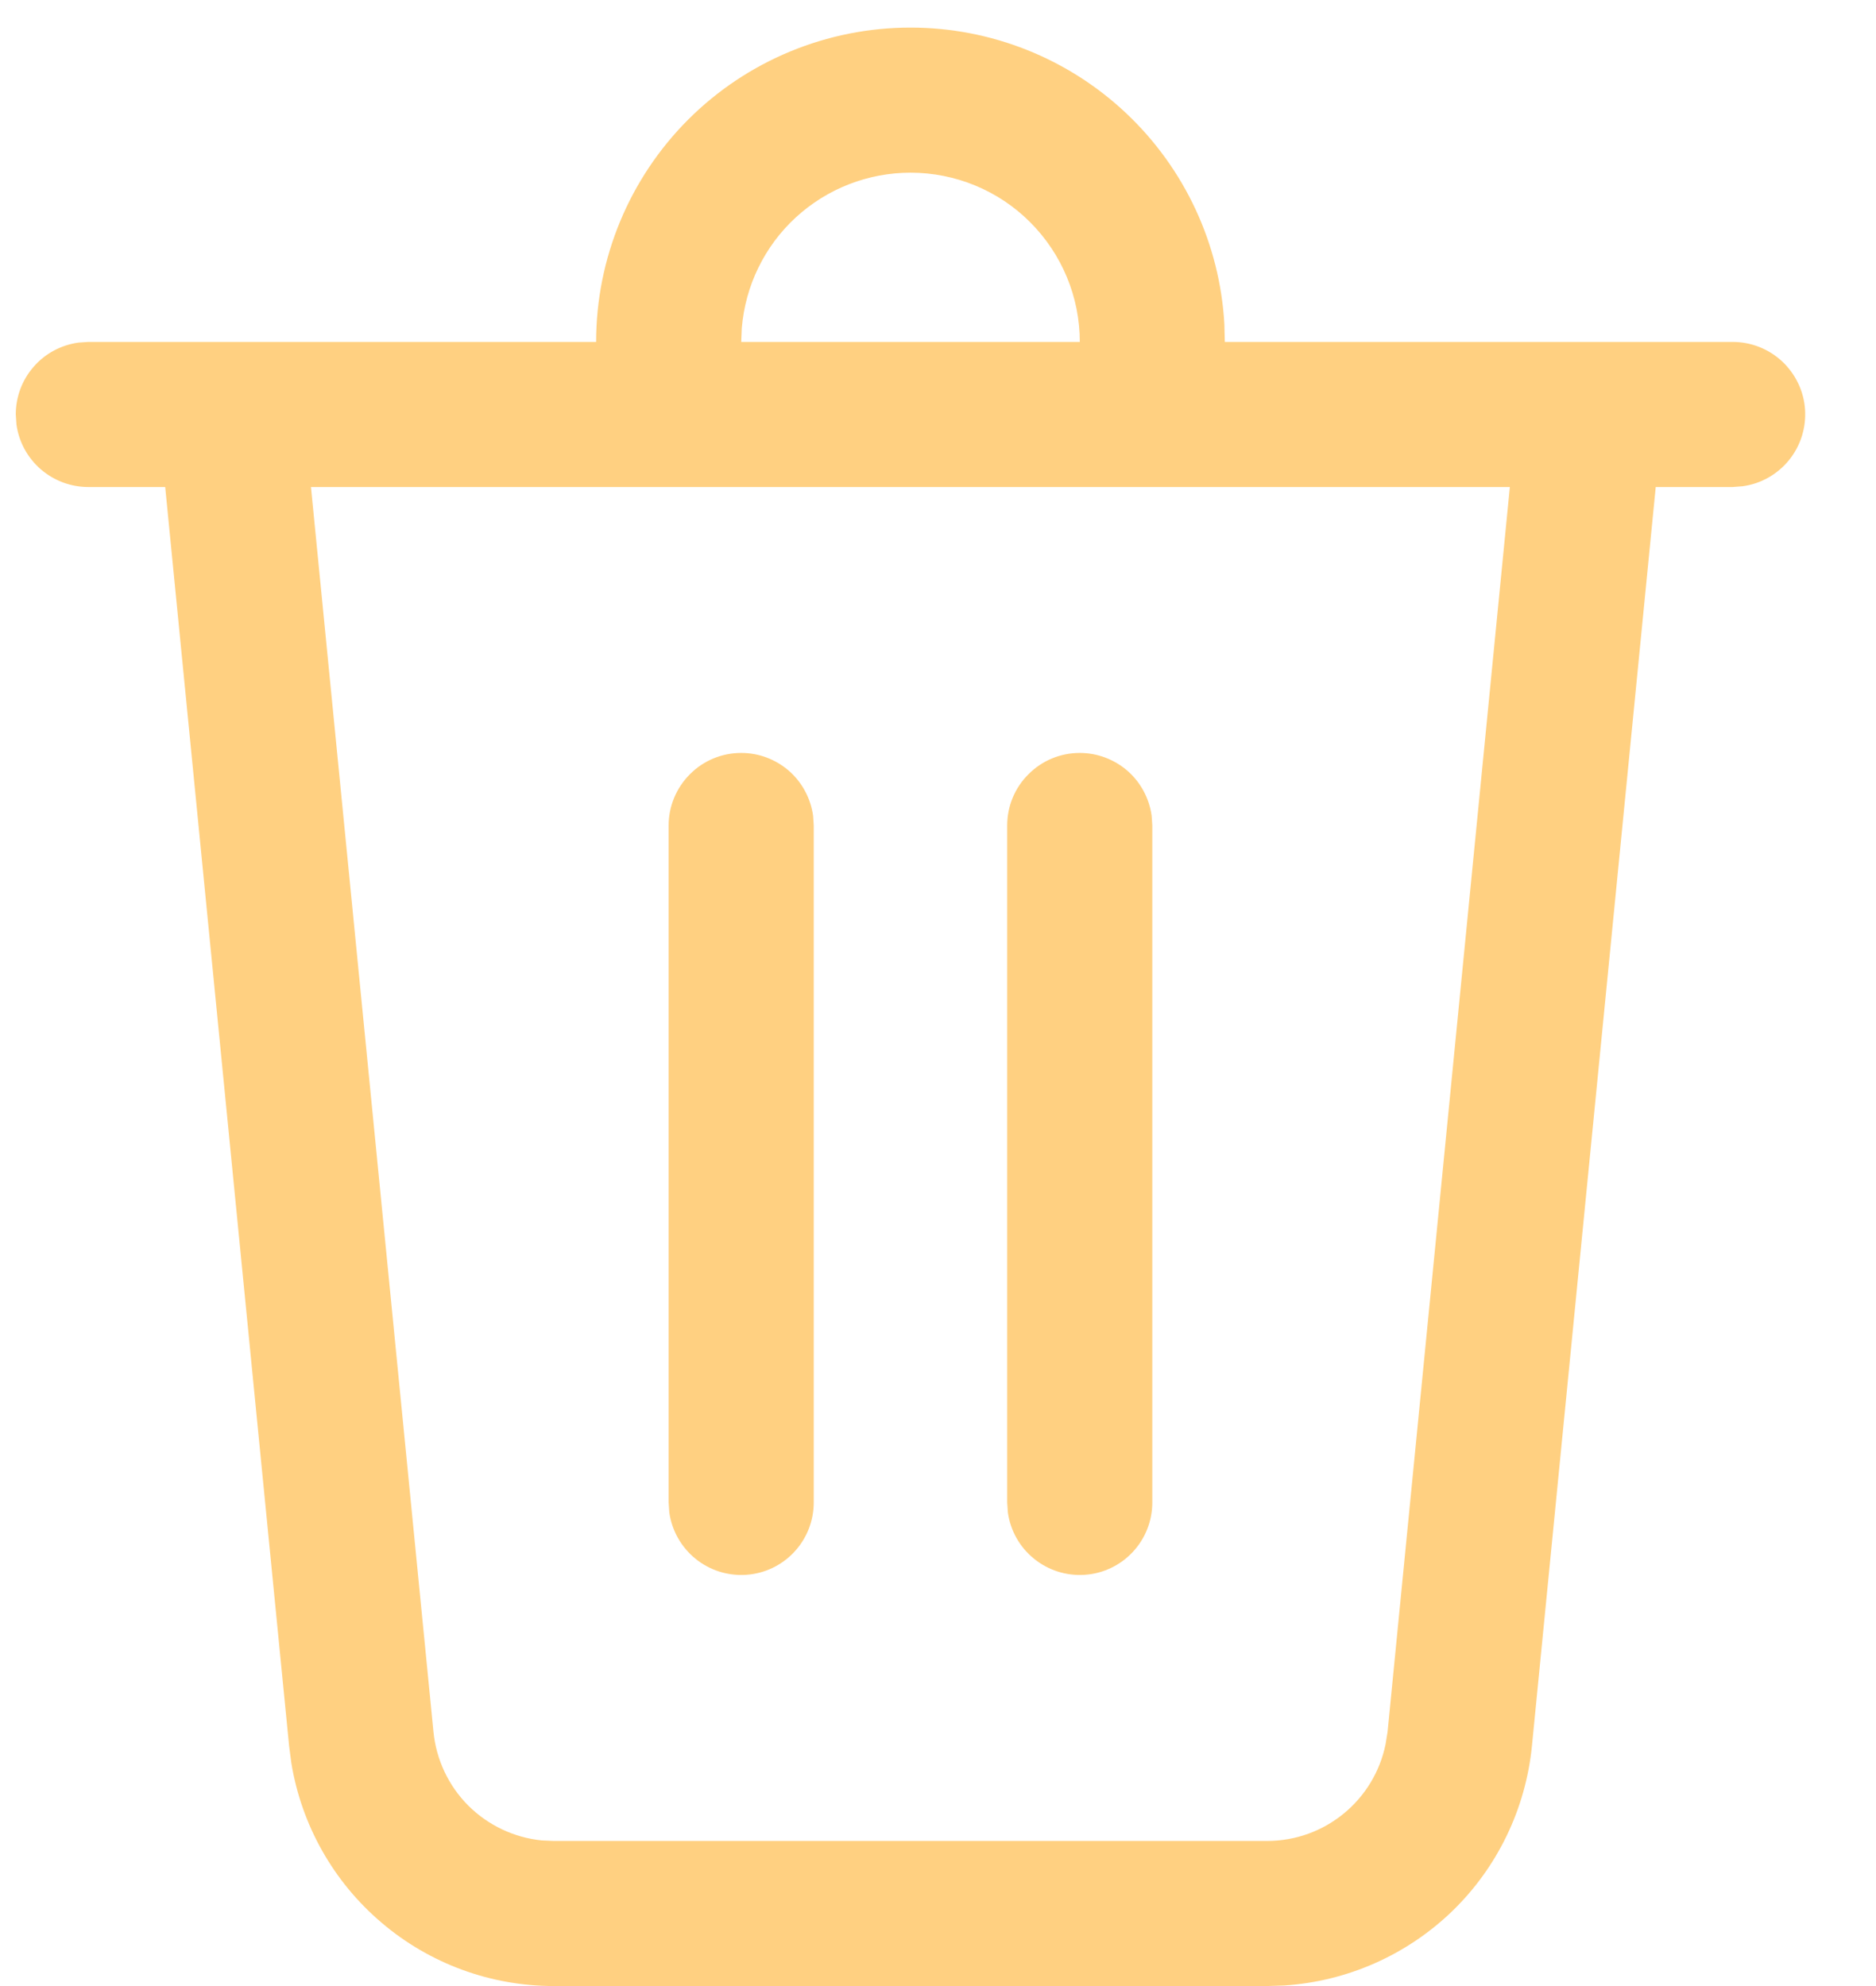 <svg width="17" height="18" viewBox="0 0 17 18" fill="none" xmlns="http://www.w3.org/2000/svg">
    <path d="M8.251 0.25C8.978 0.25 9.678 0.528 10.207 1.028C10.736 1.528 11.054 2.211 11.095 2.937L11.099 3.099H15.701C15.868 3.099 16.028 3.162 16.15 3.276C16.271 3.39 16.346 3.545 16.357 3.711C16.368 3.878 16.316 4.042 16.211 4.171C16.106 4.3 15.956 4.385 15.791 4.407L15.701 4.414H15.004L13.882 15.826C13.825 16.395 13.569 16.926 13.158 17.323C12.746 17.72 12.207 17.958 11.637 17.995L11.482 18H5.019C4.447 18 3.893 17.797 3.458 17.426C3.022 17.056 2.732 16.542 2.64 15.978L2.62 15.825L1.497 4.414H0.8C0.641 4.414 0.488 4.356 0.368 4.252C0.248 4.147 0.17 4.003 0.149 3.846L0.143 3.756C0.143 3.597 0.2 3.444 0.305 3.324C0.409 3.204 0.553 3.127 0.711 3.105L0.8 3.099H5.402C5.402 2.343 5.702 1.619 6.236 1.084C6.77 0.55 7.495 0.25 8.251 0.25ZM13.682 4.414H2.818L3.928 15.696C3.953 15.948 4.064 16.184 4.242 16.363C4.421 16.542 4.656 16.654 4.907 16.68L5.019 16.685H11.482C12.008 16.685 12.454 16.313 12.556 15.807L12.574 15.696L13.682 4.414H13.682ZM9.785 6.824C9.943 6.824 10.097 6.882 10.217 6.986C10.336 7.09 10.414 7.235 10.436 7.392L10.442 7.481V13.617C10.442 13.784 10.379 13.944 10.265 14.066C10.151 14.188 9.996 14.262 9.829 14.273C9.663 14.284 9.499 14.232 9.37 14.127C9.24 14.022 9.156 13.872 9.133 13.707L9.127 13.617V7.481C9.127 7.307 9.196 7.14 9.32 7.017C9.443 6.893 9.61 6.824 9.785 6.824ZM6.717 6.824C6.876 6.824 7.029 6.882 7.149 6.986C7.268 7.09 7.346 7.235 7.368 7.392L7.374 7.481V13.617C7.374 13.784 7.311 13.944 7.197 14.066C7.083 14.188 6.928 14.262 6.761 14.273C6.595 14.284 6.431 14.232 6.302 14.127C6.173 14.022 6.088 13.872 6.065 13.707L6.059 13.617V7.481C6.059 7.307 6.129 7.14 6.252 7.017C6.375 6.893 6.542 6.824 6.717 6.824ZM8.251 1.565C7.866 1.565 7.495 1.71 7.212 1.97C6.928 2.231 6.754 2.589 6.722 2.973L6.717 3.099H9.785C9.785 2.692 9.623 2.302 9.335 2.014C9.048 1.726 8.657 1.565 8.251 1.565Z" fill="#FFA305" fill-opacity="0.5"/>
</svg>
